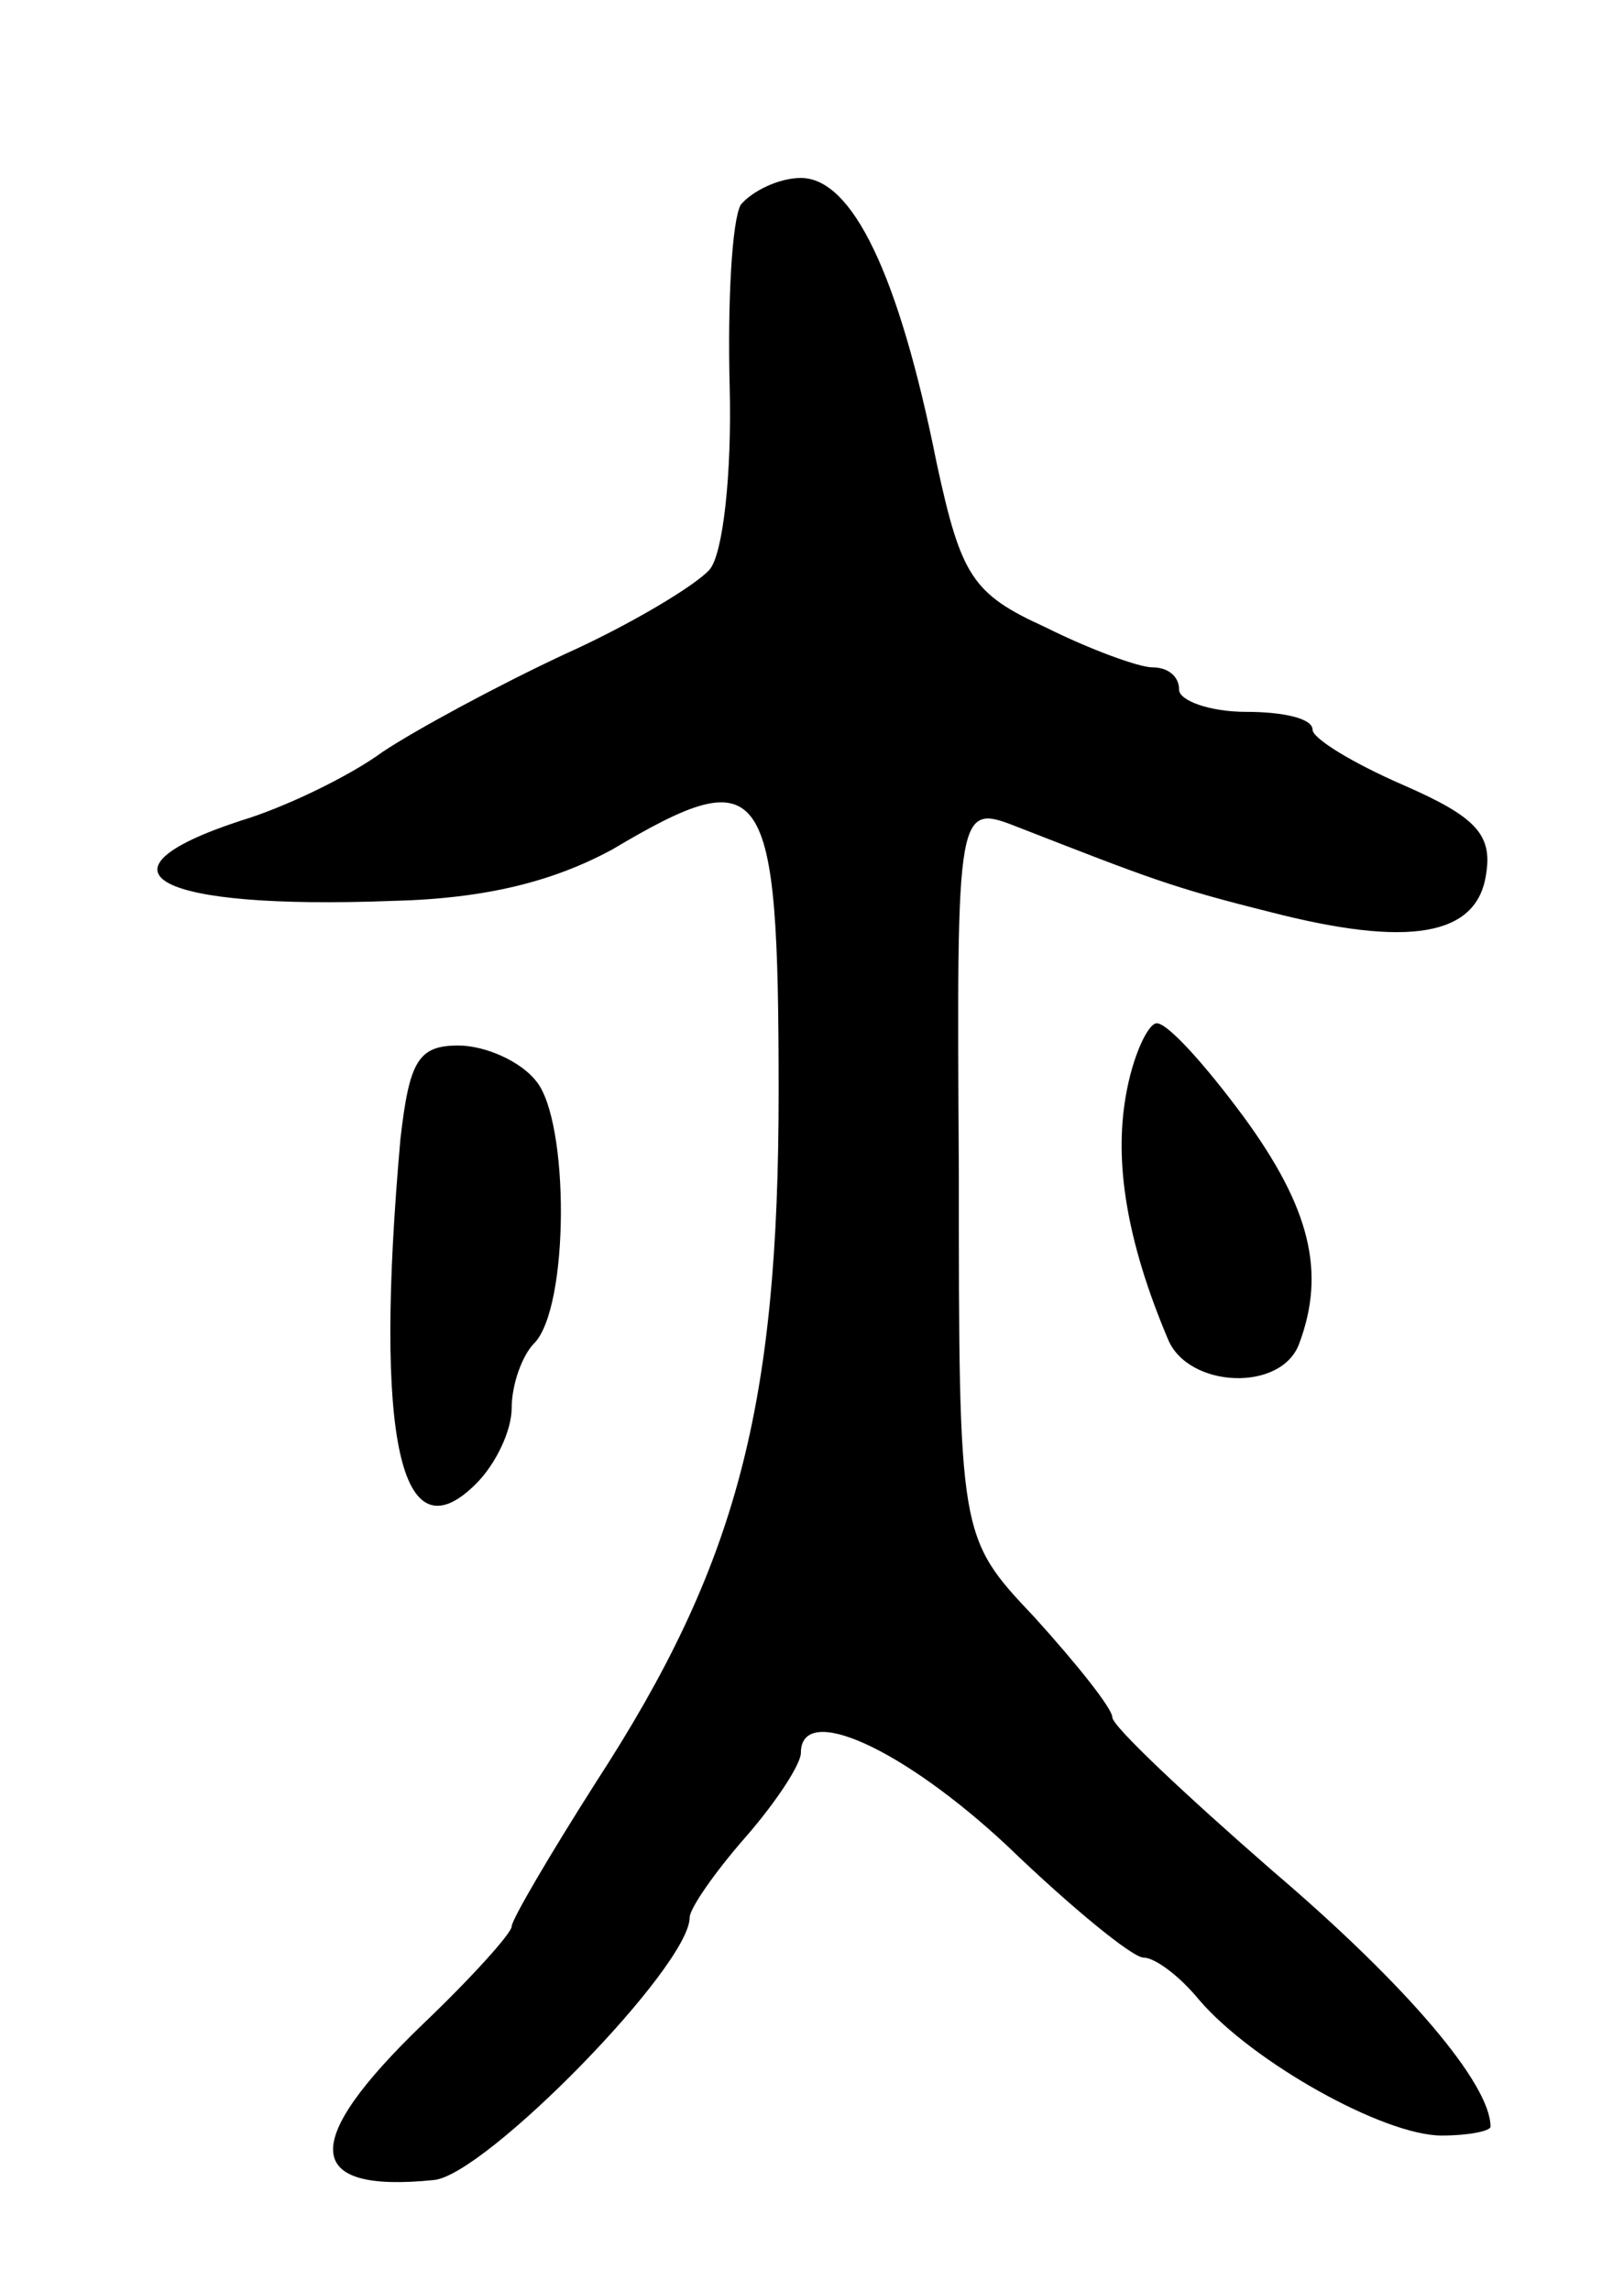 <svg version="1.0" xmlns="http://www.w3.org/2000/svg"
 width="73pt" height="103pt" viewBox="0 0 73 103"
 preserveAspectRatio="xMidYMid meet">
<g transform="translate(0,103) scale(0.1,-0.1)"
fill="#000000" stroke="none">
<path d="M333 938 c-4 -7 -6 -44 -5 -82 1 -39 -3 -75 -9 -82 -6 -7 -36 -25
-65 -38 -30 -14 -67 -34 -82 -44 -15 -11 -44 -25 -64 -31 -70 -23 -38 -40 68
-36 43 1 73 9 99 23 69 41 75 32 75 -109 0 -142 -19 -213 -82 -310 -21 -33
-38 -62 -38 -65 0 -3 -18 -23 -40 -44 -55 -53 -54 -76 5 -70 23 2 115 96 115
118 0 4 11 20 25 36 14 16 25 33 25 38 0 23 46 2 93 -42 28 -27 56 -50 61 -50
5 0 16 -8 25 -19 24 -28 83 -61 109 -61 12 0 22 2 22 4 0 19 -37 63 -98 115
-39 34 -72 65 -72 69 0 4 -16 24 -35 45 -34 36 -34 36 -34 201 -1 165 -1 165
27 154 59 -23 69 -27 113 -38 62 -16 93 -11 97 17 3 18 -5 26 -37 40 -23 10
-41 21 -41 25 0 5 -13 8 -30 8 -16 0 -30 5 -30 10 0 6 -5 10 -12 10 -6 0 -28
8 -48 18 -33 15 -38 23 -49 74 -17 85 -38 128 -61 128 -10 0 -22 -6 -27 -12z"/>
<path d="M506 537 c-5 -29 0 -64 19 -109 9 -22 51 -24 59 -2 12 32 5 61 -25
102 -17 23 -34 42 -39 42 -4 0 -11 -15 -14 -33z"/>
<path d="M180 518 c-12 -135 0 -189 34 -155 9 9 16 24 16 34 0 11 5 24 10 29
16 16 16 100 1 118 -7 9 -23 16 -35 16 -18 0 -22 -7 -26 -42z"/>
</g>
</svg>
